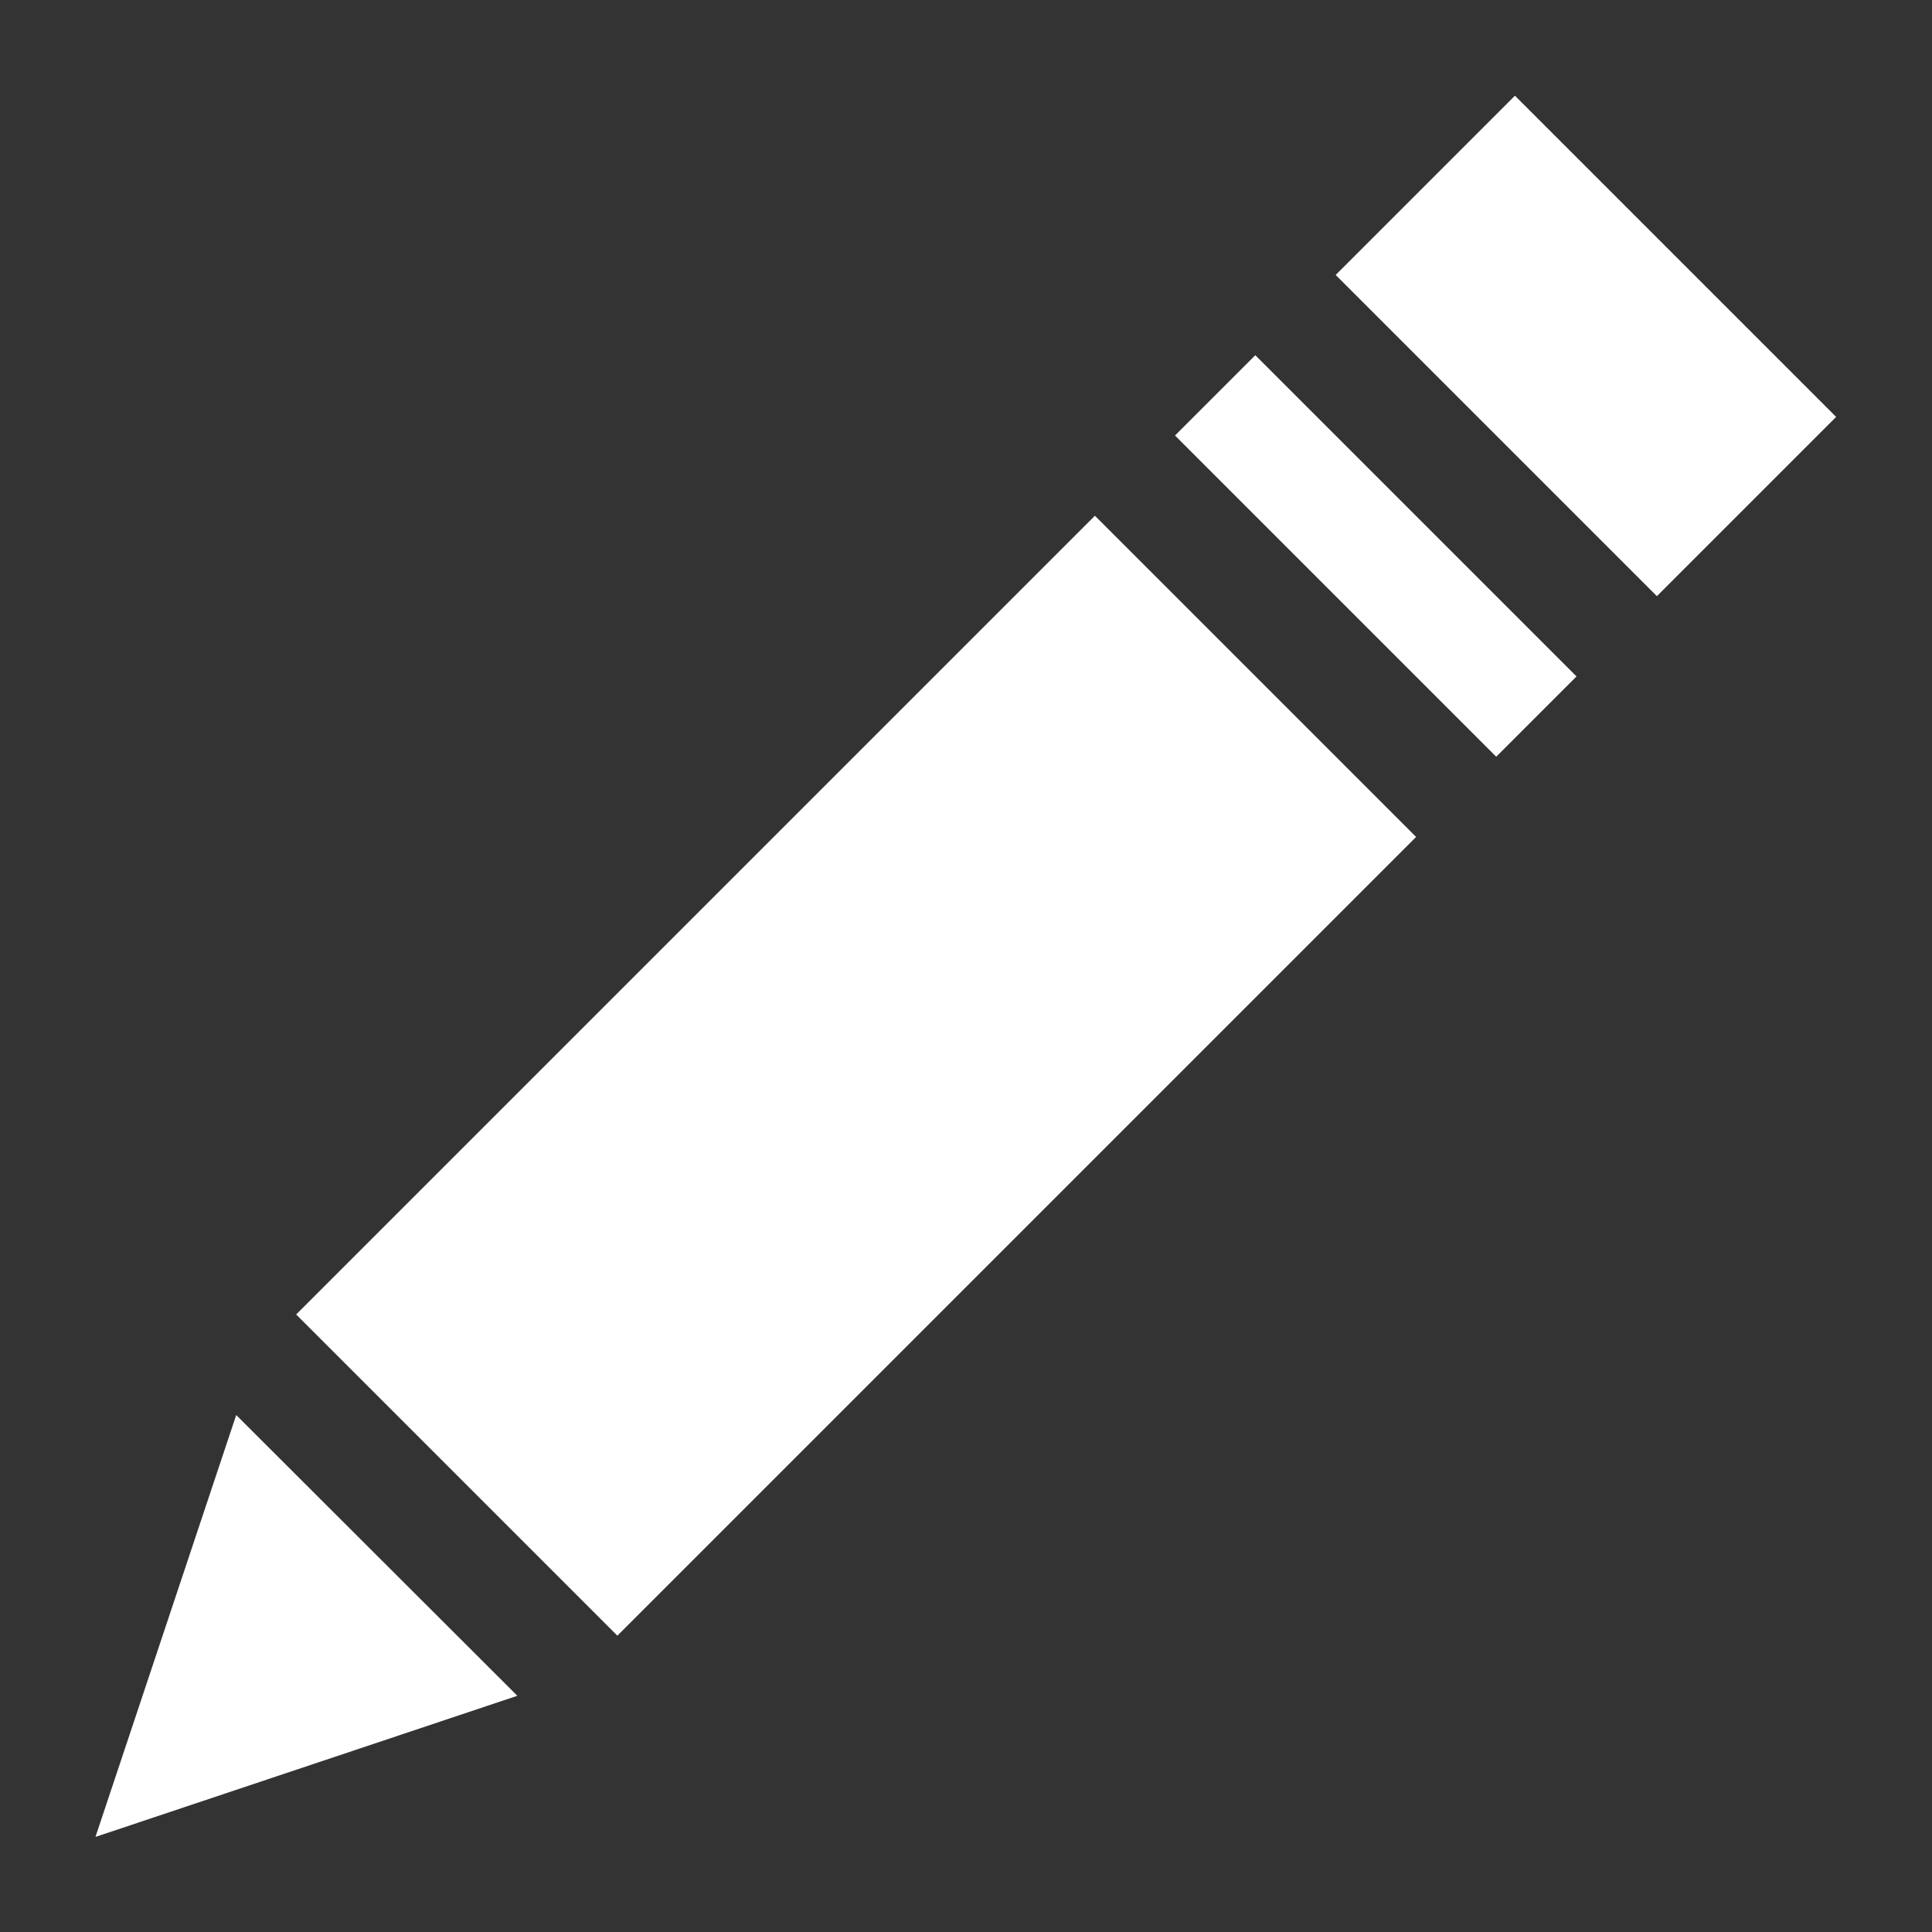 <?xml version="1.0" encoding="utf-8"?>
<!-- Generator: Adobe Illustrator 22.1.0, SVG Export Plug-In . SVG Version: 6.00 Build 0)  -->
<svg version="1.1" id="Layer_1" xmlns="http://www.w3.org/2000/svg" xmlns:xlink="http://www.w3.org/1999/xlink" x="0px" y="0px"
	 viewBox="0 0 512 512" style="enable-background:new 0 0 512 512;" xml:space="preserve">
<rect x="0" y="0" width="512" height="512" fill="#333333" stroke="none"/>
<style type="text/css">
	.st0{fill:#FFFFFF;}
</style>
<g>
	<g>
		
			<rect x="77.2" y="224.9" transform="matrix(0.707 -0.707 0.707 0.707 -135.099 243.925)" class="st0" width="299.4" height="120.4"/>
	</g>
</g>
<g>
	<g>
		
			<rect x="349.6" y="87.1" transform="matrix(0.707 -0.707 0.707 0.707 2.642 301.002)" class="st0" width="30.1" height="120.4"/>
	</g>
</g>
<g>
	<g>
		<polygon class="st0" points="62.6,375 25.3,486.8 137.1,449.4 		"/>
	</g>
</g>
<g>
	<g>
		
			<rect x="386.7" y="31.4" transform="matrix(0.707 -0.707 0.707 0.707 58.367 324.064)" class="st0" width="67.2" height="120.4"/>
	</g>
</g>
</svg>
